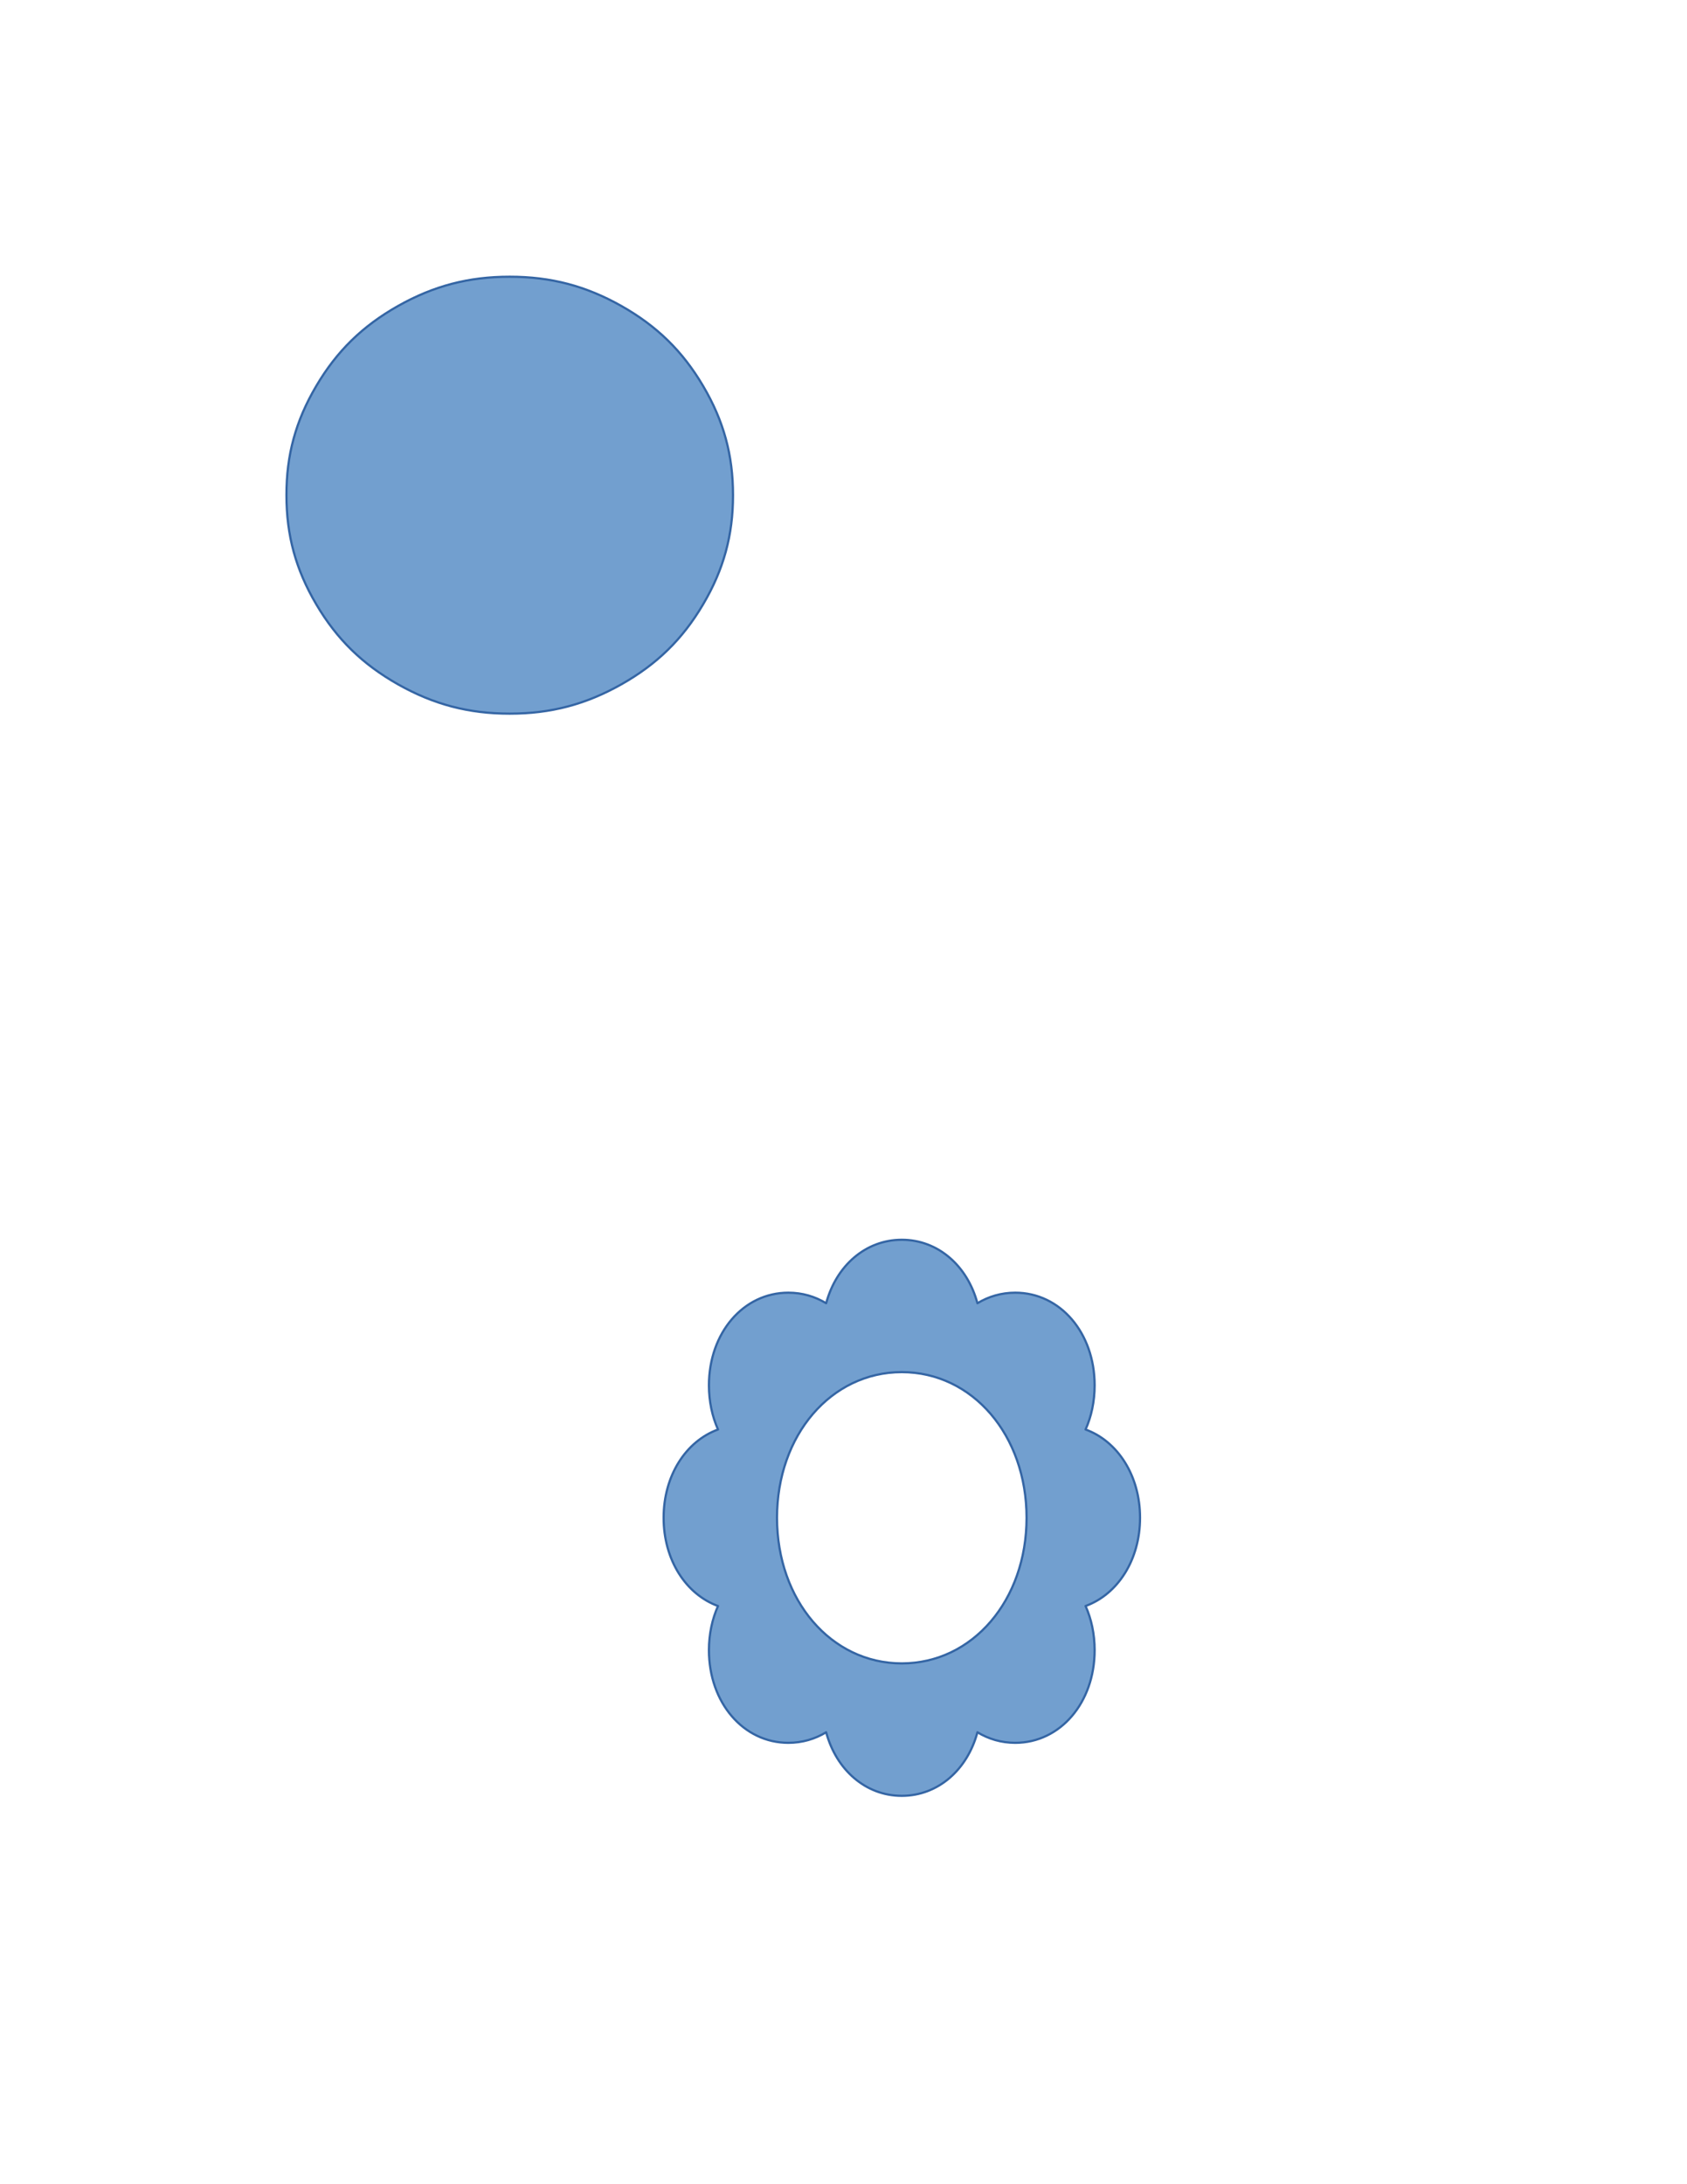 <?xml version="1.0" encoding="UTF-8"?>
<!DOCTYPE svg PUBLIC "-//W3C//DTD SVG 1.1//EN" "http://www.w3.org/Graphics/SVG/1.1/DTD/svg11.dtd">
<svg version="1.2" width="215.9mm" height="279.4mm" viewBox="0 0 21590 27940" preserveAspectRatio="xMidYMid" fill-rule="evenodd" stroke-width="28.222" stroke-linejoin="round" xmlns="http://www.w3.org/2000/svg" xmlns:ooo="http://xml.openoffice.org/svg/export" xmlns:xlink="http://www.w3.org/1999/xlink" xmlns:presentation="http://sun.com/xmlns/staroffice/presentation" xmlns:smil="http://www.w3.org/2001/SMIL20/" xmlns:anim="urn:oasis:names:tc:opendocument:xmlns:animation:1.0" xml:space="preserve">
 <defs class="ClipPathGroup">
  <clipPath id="presentation_clip_path" clipPathUnits="userSpaceOnUse">
   <rect x="0" y="0" width="21590" height="27940"/>
  </clipPath>
  <clipPath id="presentation_clip_path_shrink" clipPathUnits="userSpaceOnUse">
   <rect x="21" y="27" width="21547" height="27885"/>
  </clipPath>
 </defs>
 <defs class="TextShapeIndex">
  <g ooo:slide="id1" ooo:id-list="id3 id4"/>
 </defs>
 <defs class="EmbeddedBulletChars">
  <g id="bullet-char-template-57356" transform="scale(0,-0)">
   <path d="M 580,1141 L 1163,571 580,0 -4,571 580,1141 Z"/>
  </g>
  <g id="bullet-char-template-57354" transform="scale(0,-0)">
   <path d="M 8,1128 L 1137,1128 1137,0 8,0 8,1128 Z"/>
  </g>
  <g id="bullet-char-template-10146" transform="scale(0,-0)">
   <path d="M 174,0 L 602,739 174,1481 1456,739 174,0 Z M 1358,739 L 309,1346 659,739 1358,739 Z"/>
  </g>
  <g id="bullet-char-template-10132" transform="scale(0,-0)">
   <path d="M 2015,739 L 1276,0 717,0 1260,543 174,543 174,936 1260,936 717,1481 1274,1481 2015,739 Z"/>
  </g>
  <g id="bullet-char-template-10007" transform="scale(0,-0)">
   <path d="M 0,-2 C -7,14 -16,27 -25,37 L 356,567 C 262,823 215,952 215,954 215,979 228,992 255,992 264,992 276,990 289,987 310,991 331,999 354,1012 L 381,999 492,748 772,1049 836,1024 860,1049 C 881,1039 901,1025 922,1006 886,937 835,863 770,784 769,783 710,716 594,584 L 774,223 C 774,196 753,168 711,139 L 727,119 C 717,90 699,76 672,76 641,76 570,178 457,381 L 164,-76 C 142,-110 111,-127 72,-127 30,-127 9,-110 8,-76 1,-67 -2,-52 -2,-32 -2,-23 -1,-13 0,-2 Z"/>
  </g>
  <g id="bullet-char-template-10004" transform="scale(0,-0)">
   <path d="M 285,-33 C 182,-33 111,30 74,156 52,228 41,333 41,471 41,549 55,616 82,672 116,743 169,778 240,778 293,778 328,747 346,684 L 369,508 C 377,444 397,411 428,410 L 1163,1116 C 1174,1127 1196,1133 1229,1133 1271,1133 1292,1118 1292,1087 L 1292,965 C 1292,929 1282,901 1262,881 L 442,47 C 390,-6 338,-33 285,-33 Z"/>
  </g>
  <g id="bullet-char-template-9679" transform="scale(0,-0)">
   <path d="M 813,0 C 632,0 489,54 383,161 276,268 223,411 223,592 223,773 276,916 383,1023 489,1130 632,1184 813,1184 992,1184 1136,1130 1245,1023 1353,916 1407,772 1407,592 1407,412 1353,268 1245,161 1136,54 992,0 813,0 Z"/>
  </g>
  <g id="bullet-char-template-8226" transform="scale(0,-0)">
   <path d="M 346,457 C 273,457 209,483 155,535 101,586 74,649 74,723 74,796 101,859 155,911 209,963 273,989 346,989 419,989 480,963 531,910 582,859 608,796 608,723 608,648 583,586 532,535 482,483 420,457 346,457 Z"/>
  </g>
  <g id="bullet-char-template-8211" transform="scale(0,-0)">
   <path d="M -4,459 L 1135,459 1135,606 -4,606 -4,459 Z"/>
  </g>
  <g id="bullet-char-template-61548" transform="scale(0,-0)">
   <path d="M 173,740 C 173,903 231,1043 346,1159 462,1274 601,1332 765,1332 928,1332 1067,1274 1183,1159 1299,1043 1357,903 1357,740 1357,577 1299,437 1183,322 1067,206 928,148 765,148 601,148 462,206 346,322 231,437 173,577 173,740 Z"/>
  </g>
 </defs>
 <defs class="TextEmbeddedBitmaps"/>
 <g>
  <g id="id2" class="Master_Slide">
   <g id="bg-id2" class="Background"/>
   <g id="bo-id2" class="BackgroundObjects"/>
  </g>
 </g>
 <g class="SlideGroup">
  <g>
   <g id="container-id1">
    <g id="id1" class="Slide" clip-path="url(#presentation_clip_path)">
     <g class="Page">
      <g class="com.sun.star.drawing.CustomShape">
       <g id="id3">
        <rect class="BoundingBox" stroke="none" fill="none" x="3665" y="3539" width="5717" height="5591"/>
        <path fill="rgb(114,159,207)" stroke="none" d="M 6523,3540 C 7049,3540 7496,3657 7952,3914 8407,4171 8735,4491 8998,4937 9261,5382 9381,5820 9381,6334 9381,6848 9261,7286 8998,7731 8735,8177 8407,8497 7952,8754 7496,9011 7049,9129 6523,9129 5997,9129 5550,9011 5094,8754 4639,8497 4311,8177 4048,7731 3785,7286 3666,6848 3666,6334 3665,5820 3785,5382 4048,4937 4311,4491 4639,4171 5094,3914 5550,3657 5997,3540 6523,3540 L 6523,3540 Z"/>
        <path fill="none" stroke="rgb(52,101,164)" d="M 6523,3540 C 7049,3540 7496,3657 7952,3914 8407,4171 8735,4491 8998,4937 9261,5382 9381,5820 9381,6334 9381,6848 9261,7286 8998,7731 8735,8177 8407,8497 7952,8754 7496,9011 7049,9129 6523,9129 5997,9129 5550,9011 5094,8754 4639,8497 4311,8177 4048,7731 3785,7286 3666,6848 3666,6334 3665,5820 3785,5382 4048,4937 4311,4491 4639,4171 5094,3914 5550,3657 5997,3540 6523,3540 L 6523,3540 Z"/>
       </g>
      </g>
      <g class="com.sun.star.drawing.CustomShape">
       <g id="id4">
        <rect class="BoundingBox" stroke="none" fill="none" x="8492" y="15858" width="6100" height="7116"/>
        <path fill="rgb(114,159,207)" stroke="none" d="M 11541,17552 C 10636,17552 9944,18359 9944,19415 9944,20471 10636,21278 11541,21278 12446,21278 13138,20471 13138,19415 13138,18359 12446,17552 11541,17552 L 11541,17552 Z M 8493,19415 C 8493,18875 8778,18436 9189,18286 9115,18120 9073,17928 9073,17721 9073,17050 9513,16536 10089,16536 10267,16536 10431,16585 10573,16671 10702,16191 11078,15859 11541,15859 12004,15859 12380,16191 12509,16671 12651,16585 12815,16536 12993,16536 13569,16536 14009,17050 14009,17721 14009,17928 13967,18120 13893,18286 14304,18436 14590,18875 14590,19415 14590,19955 14304,20394 13893,20544 13967,20710 14009,20902 14009,21109 14009,21780 13569,22294 12993,22294 12815,22294 12651,22245 12509,22159 12380,22639 12004,22972 11541,22972 11078,22972 10702,22639 10573,22159 10431,22245 10267,22294 10089,22294 9513,22294 9073,21780 9073,21109 9073,20902 9115,20710 9189,20544 8778,20394 8493,19955 8493,19415 L 8493,19415 Z"/>
        <path fill="none" stroke="rgb(52,101,164)" d="M 11541,17552 C 10636,17552 9944,18359 9944,19415 9944,20471 10636,21278 11541,21278 12446,21278 13138,20471 13138,19415 13138,18359 12446,17552 11541,17552 Z"/>
        <path fill="none" stroke="rgb(52,101,164)" d="M 8493,19415 C 8493,18875 8778,18436 9189,18286 9115,18120 9073,17928 9073,17721 9073,17050 9513,16536 10089,16536 10267,16536 10431,16585 10573,16671 10702,16191 11078,15859 11541,15859 12004,15859 12380,16191 12509,16671 12651,16585 12815,16536 12993,16536 13569,16536 14009,17050 14009,17721 14009,17928 13967,18120 13893,18286 14304,18436 14590,18875 14590,19415 14590,19955 14304,20394 13893,20544 13967,20710 14009,20902 14009,21109 14009,21780 13569,22294 12993,22294 12815,22294 12651,22245 12509,22159 12380,22639 12004,22972 11541,22972 11078,22972 10702,22639 10573,22159 10431,22245 10267,22294 10089,22294 9513,22294 9073,21780 9073,21109 9073,20902 9115,20710 9189,20544 8778,20394 8493,19955 8493,19415 Z"/>
       </g>
      </g>
     </g>
    </g>
   </g>
  </g>
 </g>
</svg>